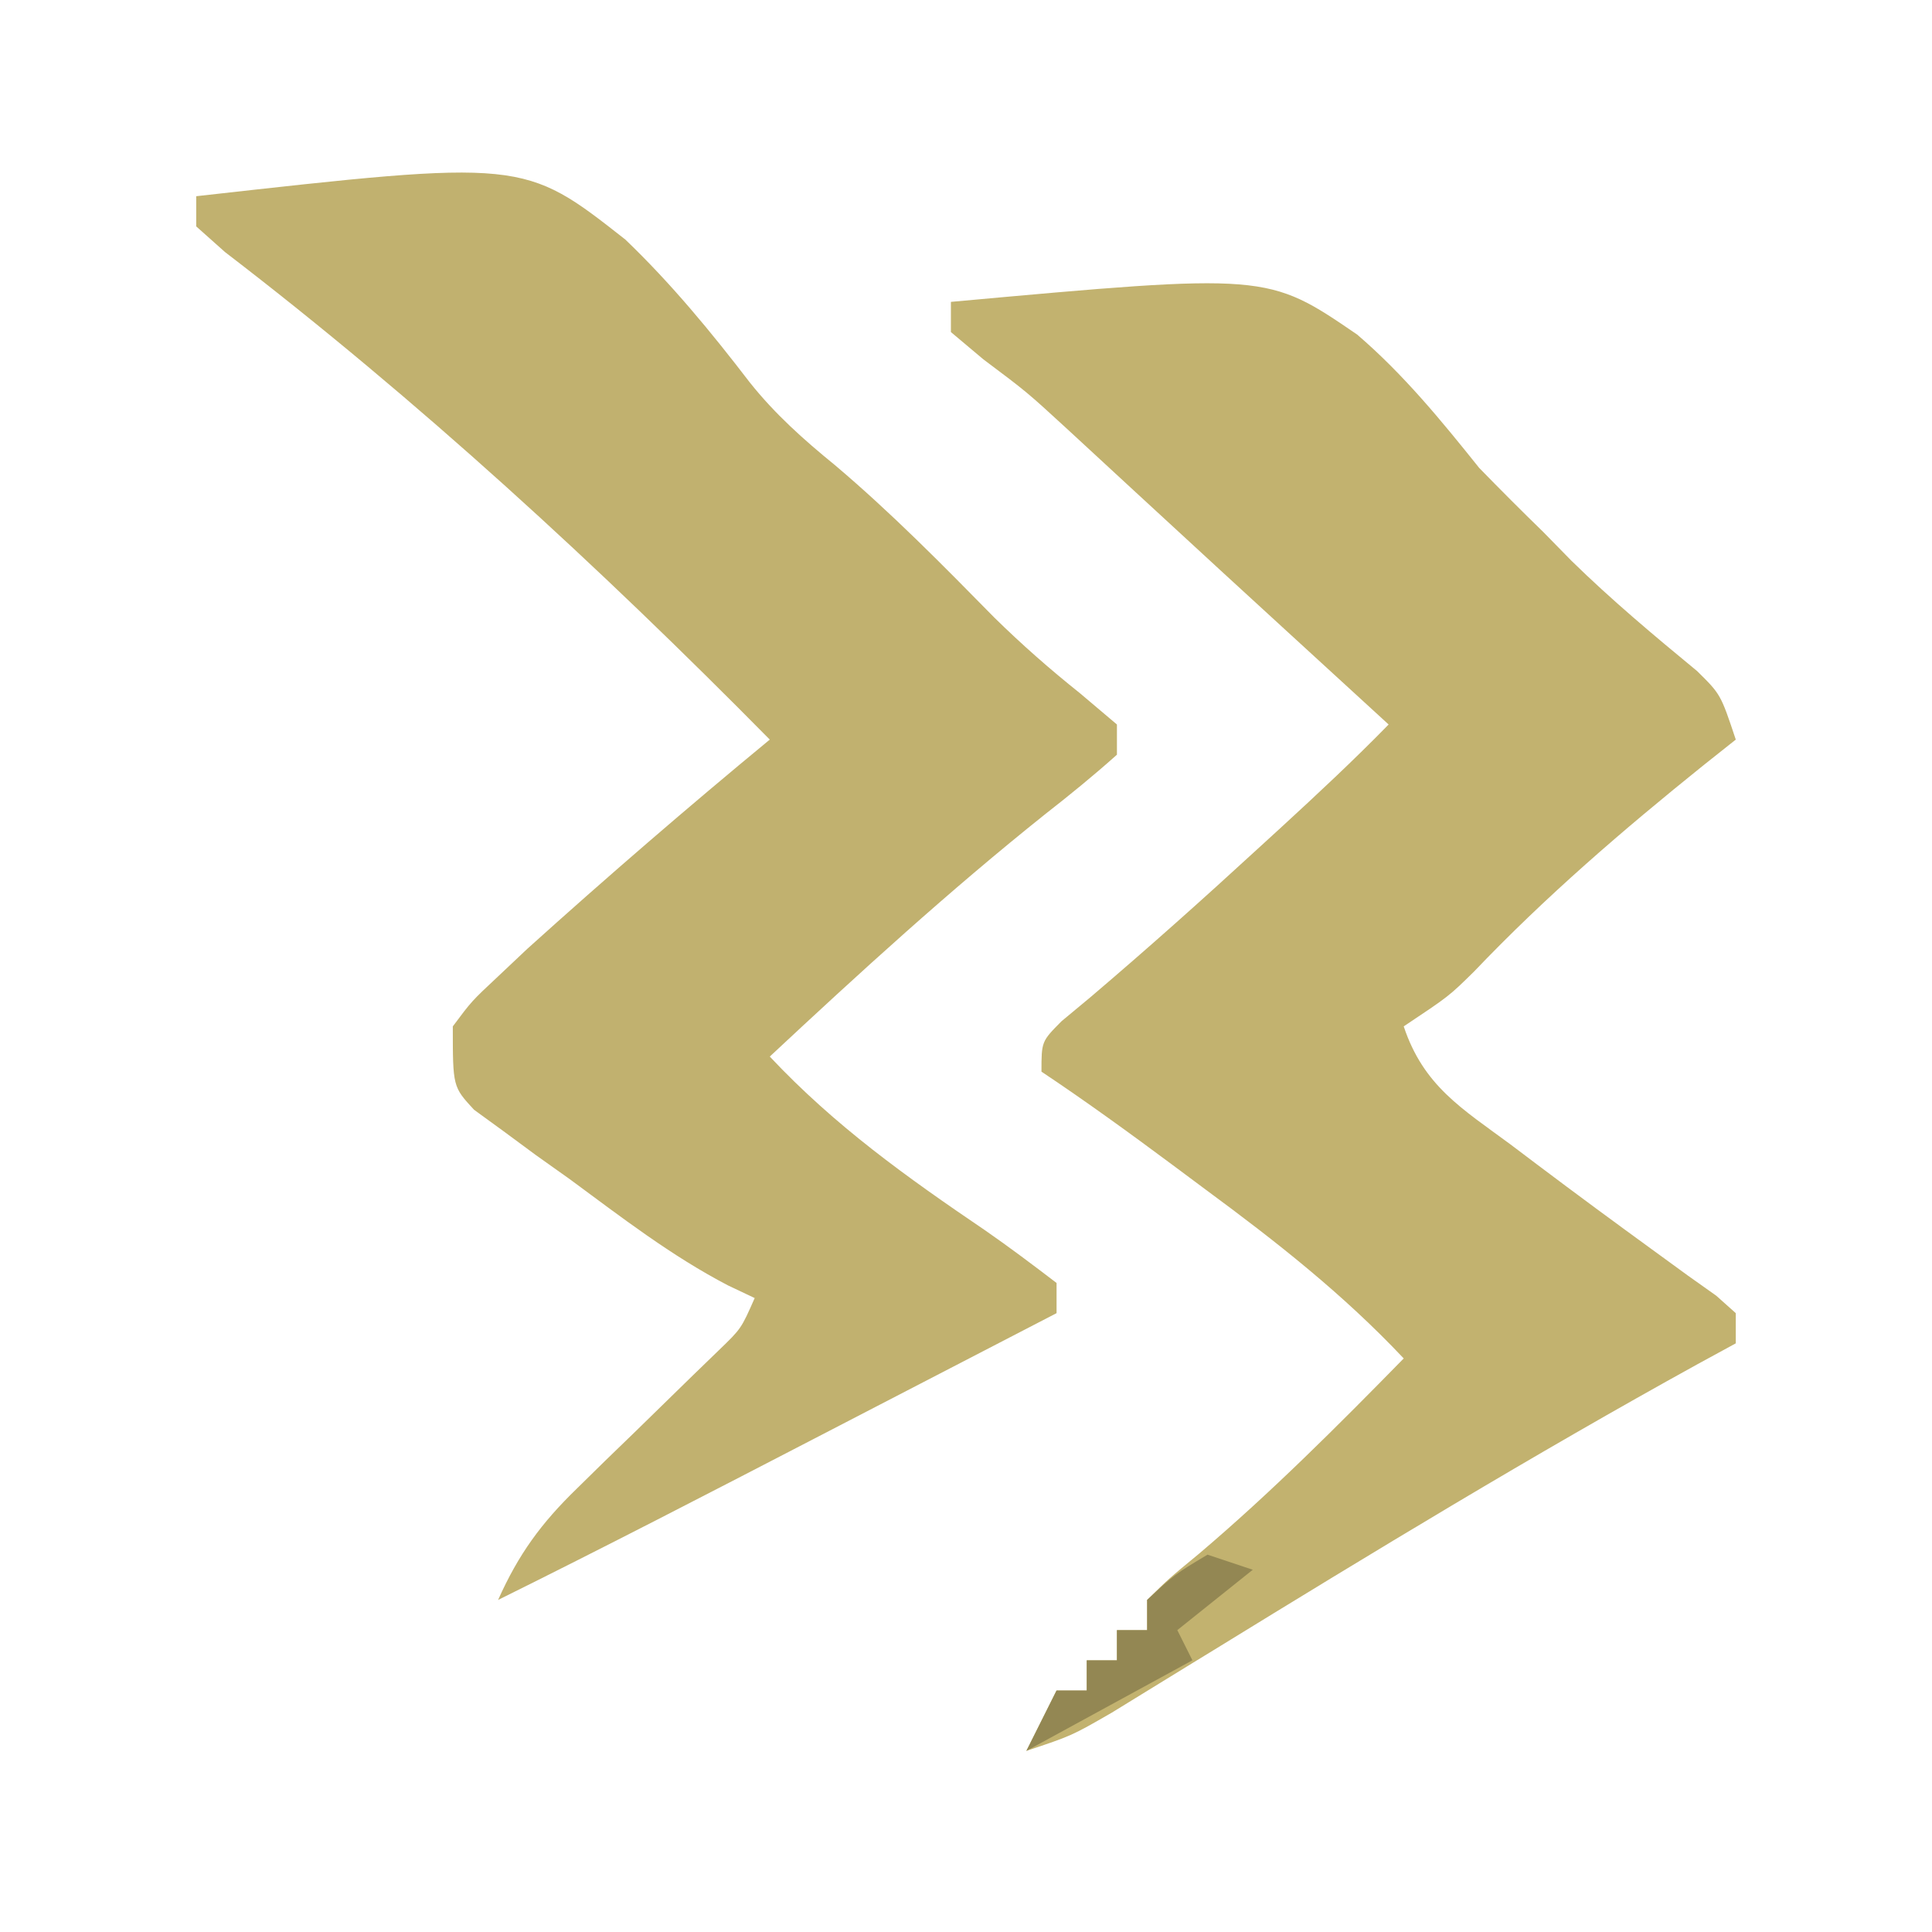 <?xml version="1.0" encoding="UTF-8"?>
<svg version="1.1" xmlns="http://www.w3.org/2000/svg" width="128" height="128">
<path d="M0 0 C20.963 -1.905 20.963 -1.905 26.918 2.168 C29.988 4.803 32.477 7.847 35 11 C36.398 12.435 37.813 13.854 39.25 15.25 C40.172 16.192 40.172 16.192 41.113 17.152 C43.758 19.742 46.578 22.104 49.434 24.457 C51 26 51 26 52 29 C51.299 29.557 50.597 30.114 49.875 30.688 C44.506 35.006 39.413 39.383 34.656 44.371 C33 46 33 46 30 48 C31.314 51.943 33.843 53.436 37.062 55.812 C37.648 56.255 38.233 56.697 38.837 57.152 C41.42 59.099 44.023 61.017 46.641 62.918 C47.357 63.44 48.074 63.962 48.812 64.5 C49.438 64.943 50.063 65.387 50.707 65.844 C51.347 66.416 51.347 66.416 52 67 C52 67.66 52 68.32 52 69 C51.17 69.452 50.34 69.905 49.484 70.371 C38.6 76.373 27.997 82.812 17.411 89.322 C16.513 89.872 16.513 89.872 15.597 90.433 C13.949 91.443 12.303 92.456 10.657 93.469 C8 95 8 95 5 96 C5.66 94.68 6.32 93.36 7 92 C7.66 92 8.32 92 9 92 C9 91.34 9 90.68 9 90 C9.66 90 10.32 90 11 90 C11 89.34 11 88.68 11 88 C11.66 88 12.32 88 13 88 C13 87.34 13 86.68 13 86 C14.434 84.59 14.434 84.59 16.438 82.938 C21.223 78.879 25.611 74.48 30 70 C25.979 65.735 21.588 62.285 16.875 58.812 C16.16 58.279 15.444 57.746 14.707 57.197 C11.839 55.066 8.974 52.983 6 51 C6 49 6 49 7.328 47.66 C7.962 47.133 8.597 46.606 9.25 46.062 C13.011 42.866 16.679 39.589 20.312 36.25 C20.828 35.778 21.343 35.307 21.874 34.821 C24.299 32.594 26.699 30.356 29 28 C28.273 27.334 27.546 26.667 26.797 25.98 C26.317 25.54 25.837 25.1 25.342 24.647 C24.27 23.664 23.197 22.681 22.125 21.699 C19.314 19.124 16.507 16.547 13.707 13.961 C13.179 13.475 12.652 12.989 12.108 12.488 C10.635 11.129 9.163 9.77 7.691 8.41 C5.031 5.968 5.031 5.968 2.152 3.809 C1.442 3.212 0.732 2.615 0 2 C0 1.34 0 0.68 0 0 Z " fill="#C2B26F" transform="translate(63,20)"/>
<path d="M0 0 C21.684 -2.432 21.684 -2.432 28.43 2.871 C31.471 5.784 34.113 8.996 36.673 12.334 C38.348 14.437 40.232 16.116 42.312 17.812 C46.052 20.975 49.448 24.427 52.879 27.918 C54.708 29.713 56.562 31.341 58.562 32.938 C59.367 33.618 60.171 34.299 61 35 C61 35.66 61 36.32 61 37 C59.468 38.372 57.871 39.672 56.25 40.938 C49.895 46.011 43.942 51.452 38 57 C42.312 61.592 47.071 64.989 52.268 68.514 C53.878 69.63 55.443 70.81 57 72 C57 72.66 57 73.32 57 74 C53.017 76.064 49.033 78.127 45.049 80.189 C43.697 80.889 42.345 81.589 40.994 82.29 C34.018 85.904 27.042 89.515 20 93 C21.351 89.975 22.85 87.919 25.223 85.617 C25.843 85.007 26.464 84.398 27.104 83.77 C28.073 82.832 28.073 82.832 29.062 81.875 C30.347 80.625 31.63 79.372 32.91 78.117 C33.479 77.567 34.047 77.016 34.633 76.449 C36.107 75.026 36.107 75.026 37 73 C36.42 72.725 35.84 72.451 35.243 72.167 C31.476 70.207 28.163 67.639 24.75 65.125 C24.005 64.595 23.26 64.065 22.492 63.52 C21.788 63 21.085 62.481 20.359 61.945 C19.715 61.476 19.07 61.007 18.405 60.524 C17 59 17 59 17 55 C18.25 53.324 18.25 53.324 20 51.688 C20.638 51.086 21.276 50.484 21.934 49.863 C27.192 45.122 32.538 40.506 38 36 C26.659 24.507 14.722 13.524 1.906 3.699 C1.277 3.138 0.648 2.578 0 2 C0 1.34 0 0.68 0 0 Z " fill="#C1B16F" transform="translate(13,13)"/>
<path d="M0 0 C0.99 0.33 1.98 0.66 3 1 C1.35 2.32 -0.3 3.64 -2 5 C-1.67 5.66 -1.34 6.32 -1 7 C-4.63 8.98 -8.26 10.96 -12 13 C-11.34 11.68 -10.68 10.36 -10 9 C-9.34 9 -8.68 9 -8 9 C-8 8.34 -8 7.68 -8 7 C-7.34 7 -6.68 7 -6 7 C-6 6.34 -6 5.68 -6 5 C-5.34 5 -4.68 5 -4 5 C-4 4.34 -4 3.68 -4 3 C-2.188 1.312 -2.188 1.312 0 0 Z " fill="#938753" transform="translate(80,103)"/>
</svg>
